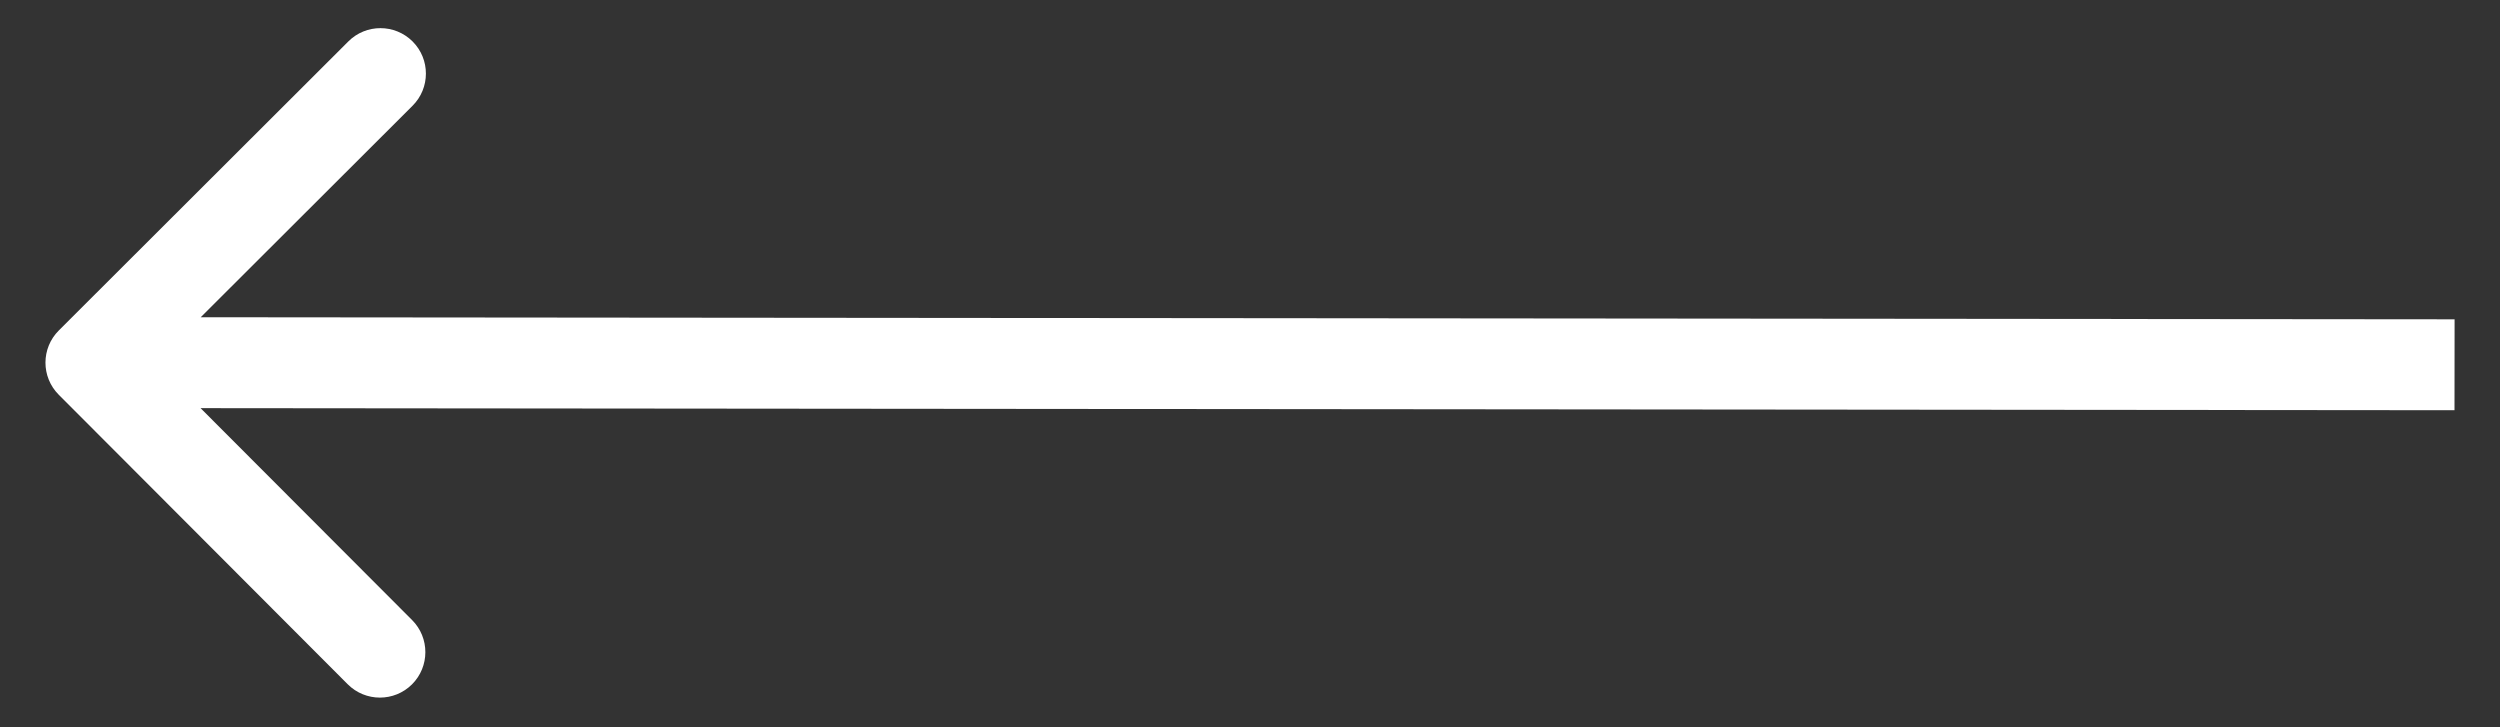 <svg width="55" height="16" viewBox="0 0 55 16" fill="none" xmlns="http://www.w3.org/2000/svg">
<rect x="0" y="0" width="55" height="16" fill="#333333" stroke="none"/>
<path d="M1.294 7.27C0.903 7.66 0.902 8.293 1.292 8.684L7.65 15.054C8.041 15.445 8.674 15.445 9.065 15.055C9.455 14.665 9.456 14.032 9.066 13.641L3.414 7.979L9.076 2.327C9.467 1.937 9.468 1.304 9.078 0.913C8.687 0.522 8.054 0.521 7.663 0.912L1.294 7.27ZM54.001 7.025L2.001 6.977L1.999 8.977L53.999 9.025L54.001 7.025Z" fill="white"/>
</svg>
